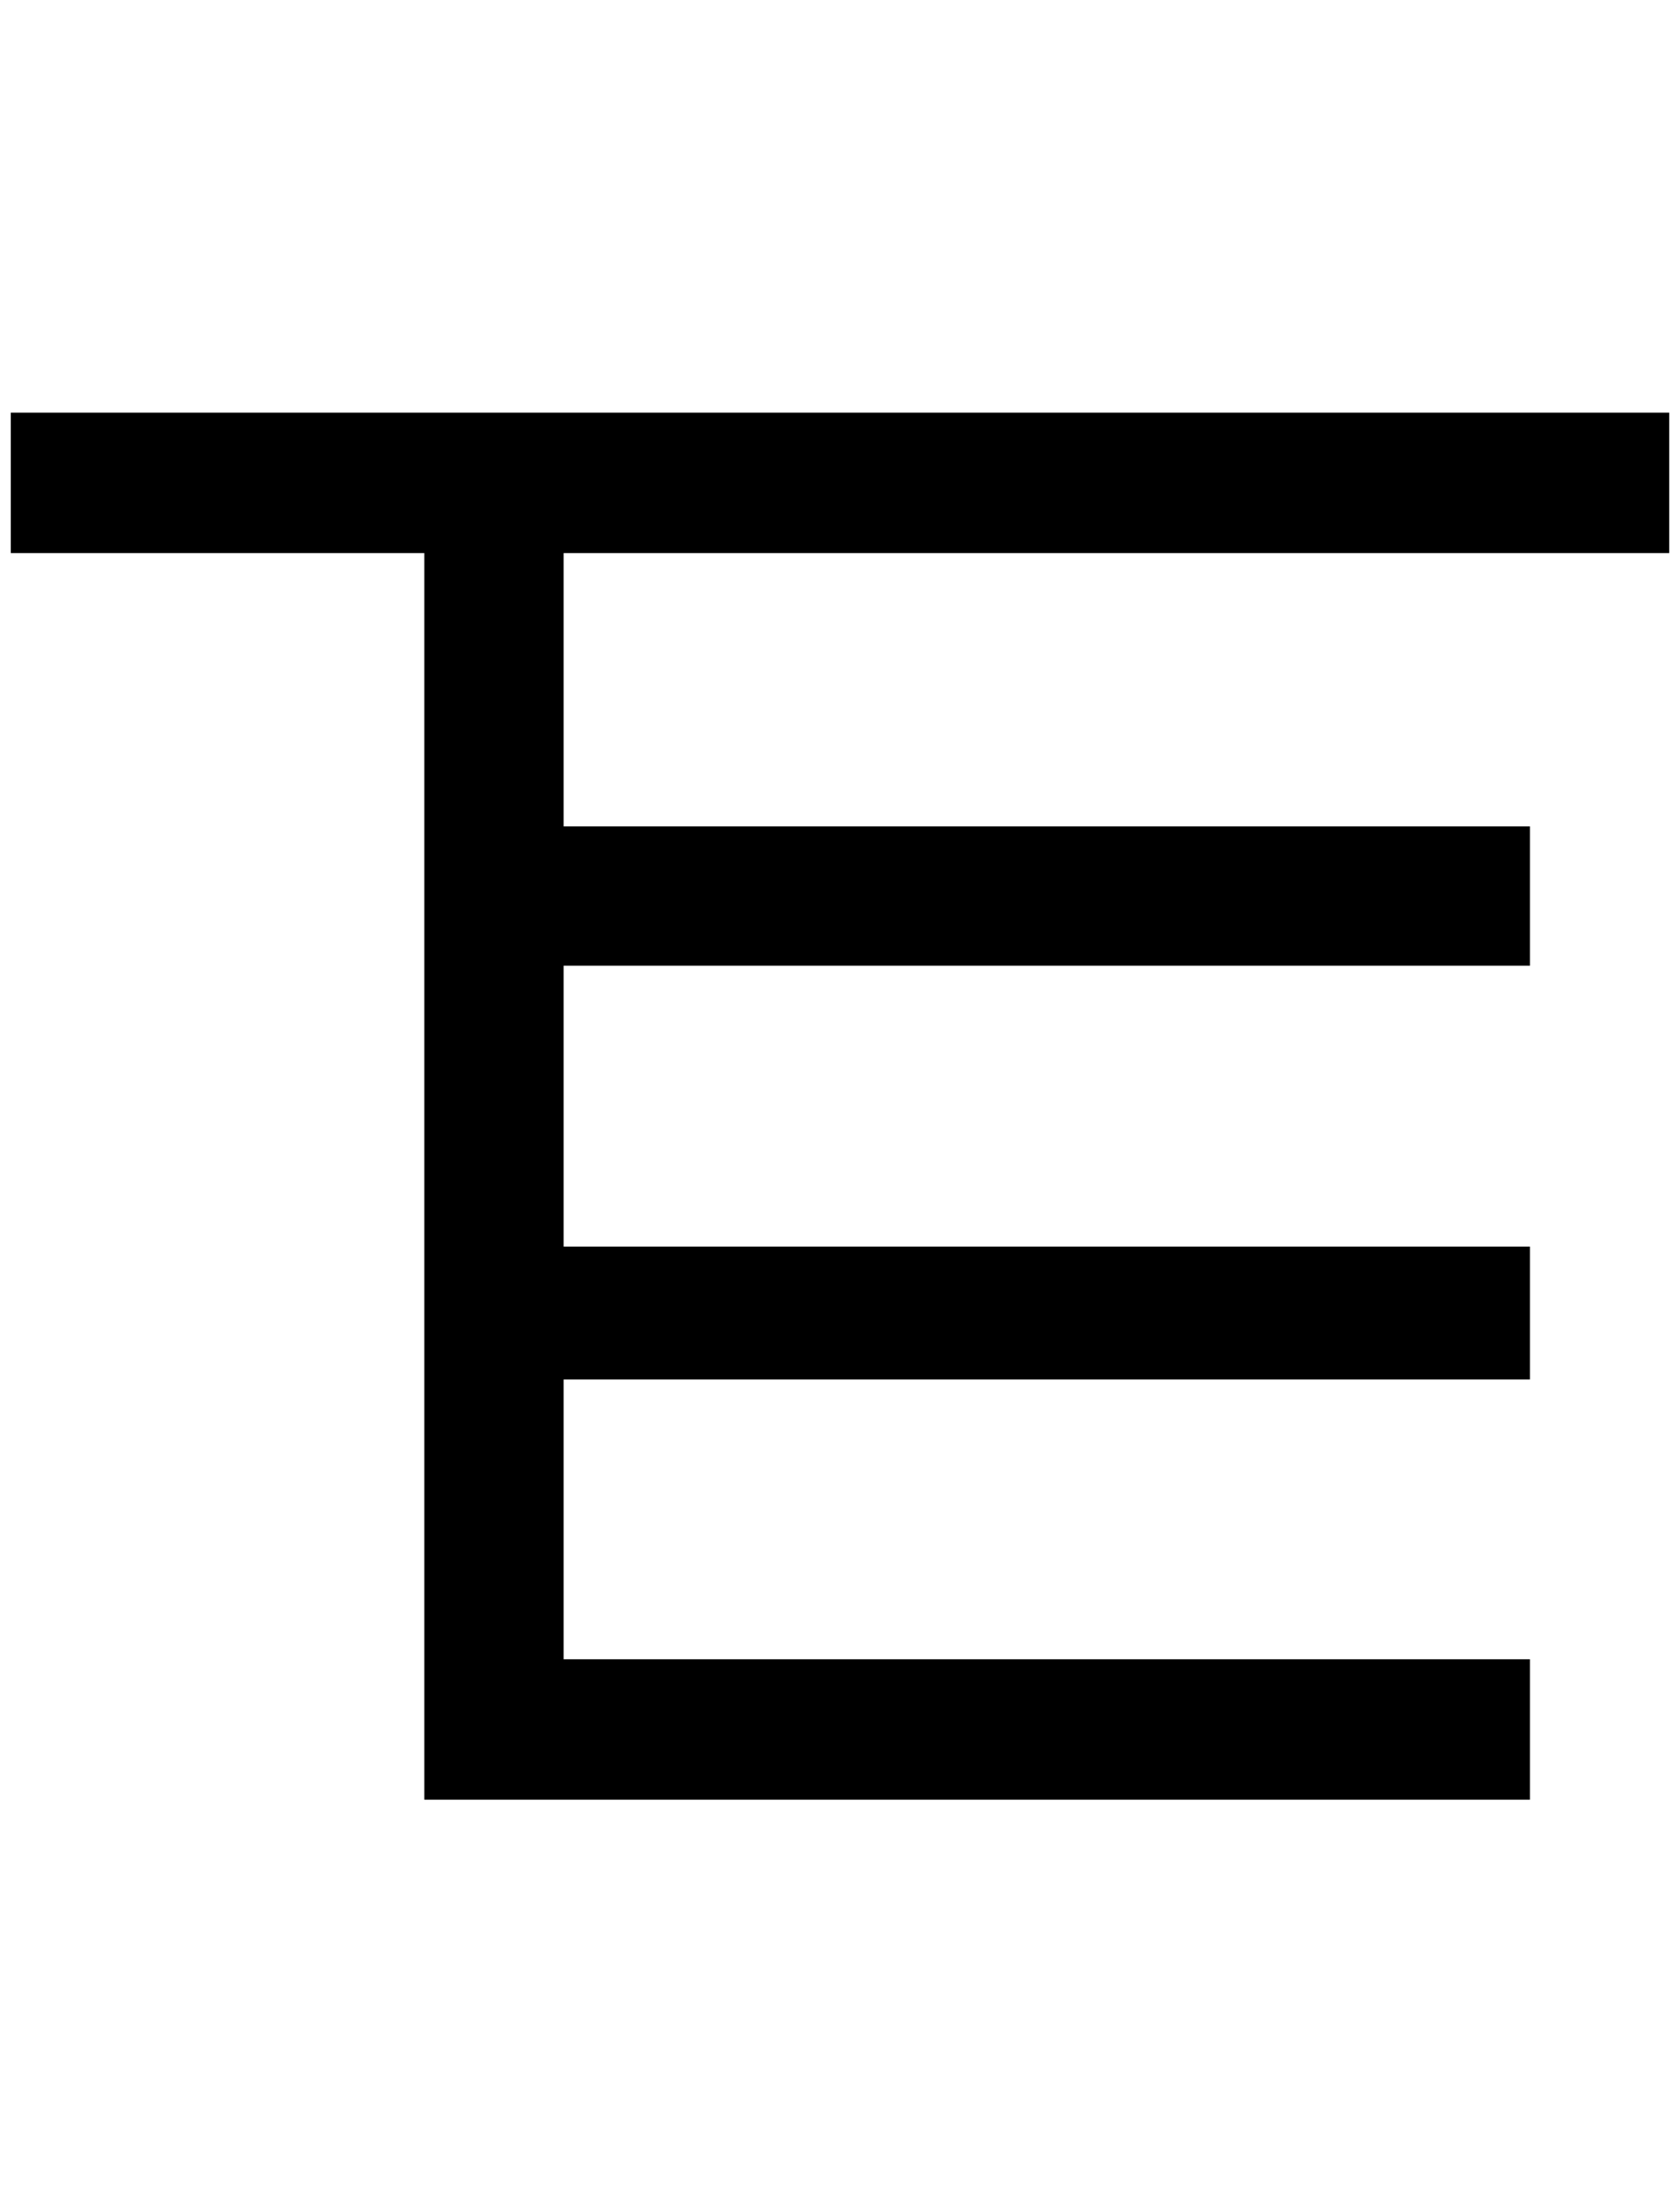 <?xml version="1.0" standalone="no"?>
<!DOCTYPE svg PUBLIC "-//W3C//DTD SVG 1.1//EN" "http://www.w3.org/Graphics/SVG/1.1/DTD/svg11.dtd" >
<svg xmlns="http://www.w3.org/2000/svg" xmlns:xlink="http://www.w3.org/1999/xlink" version="1.1" viewBox="-10 0 1556 2048">
   <path fill="currentColor"
d="M1536 382v130h-1536v-130h1536zM1407 765v129h-895v-129h895zM1407 1154v123h-1024v-123h1024zM1407 1536v130h-1024v-130h1024zM383 512h129v1154h-129v-1154z" />
</svg>
